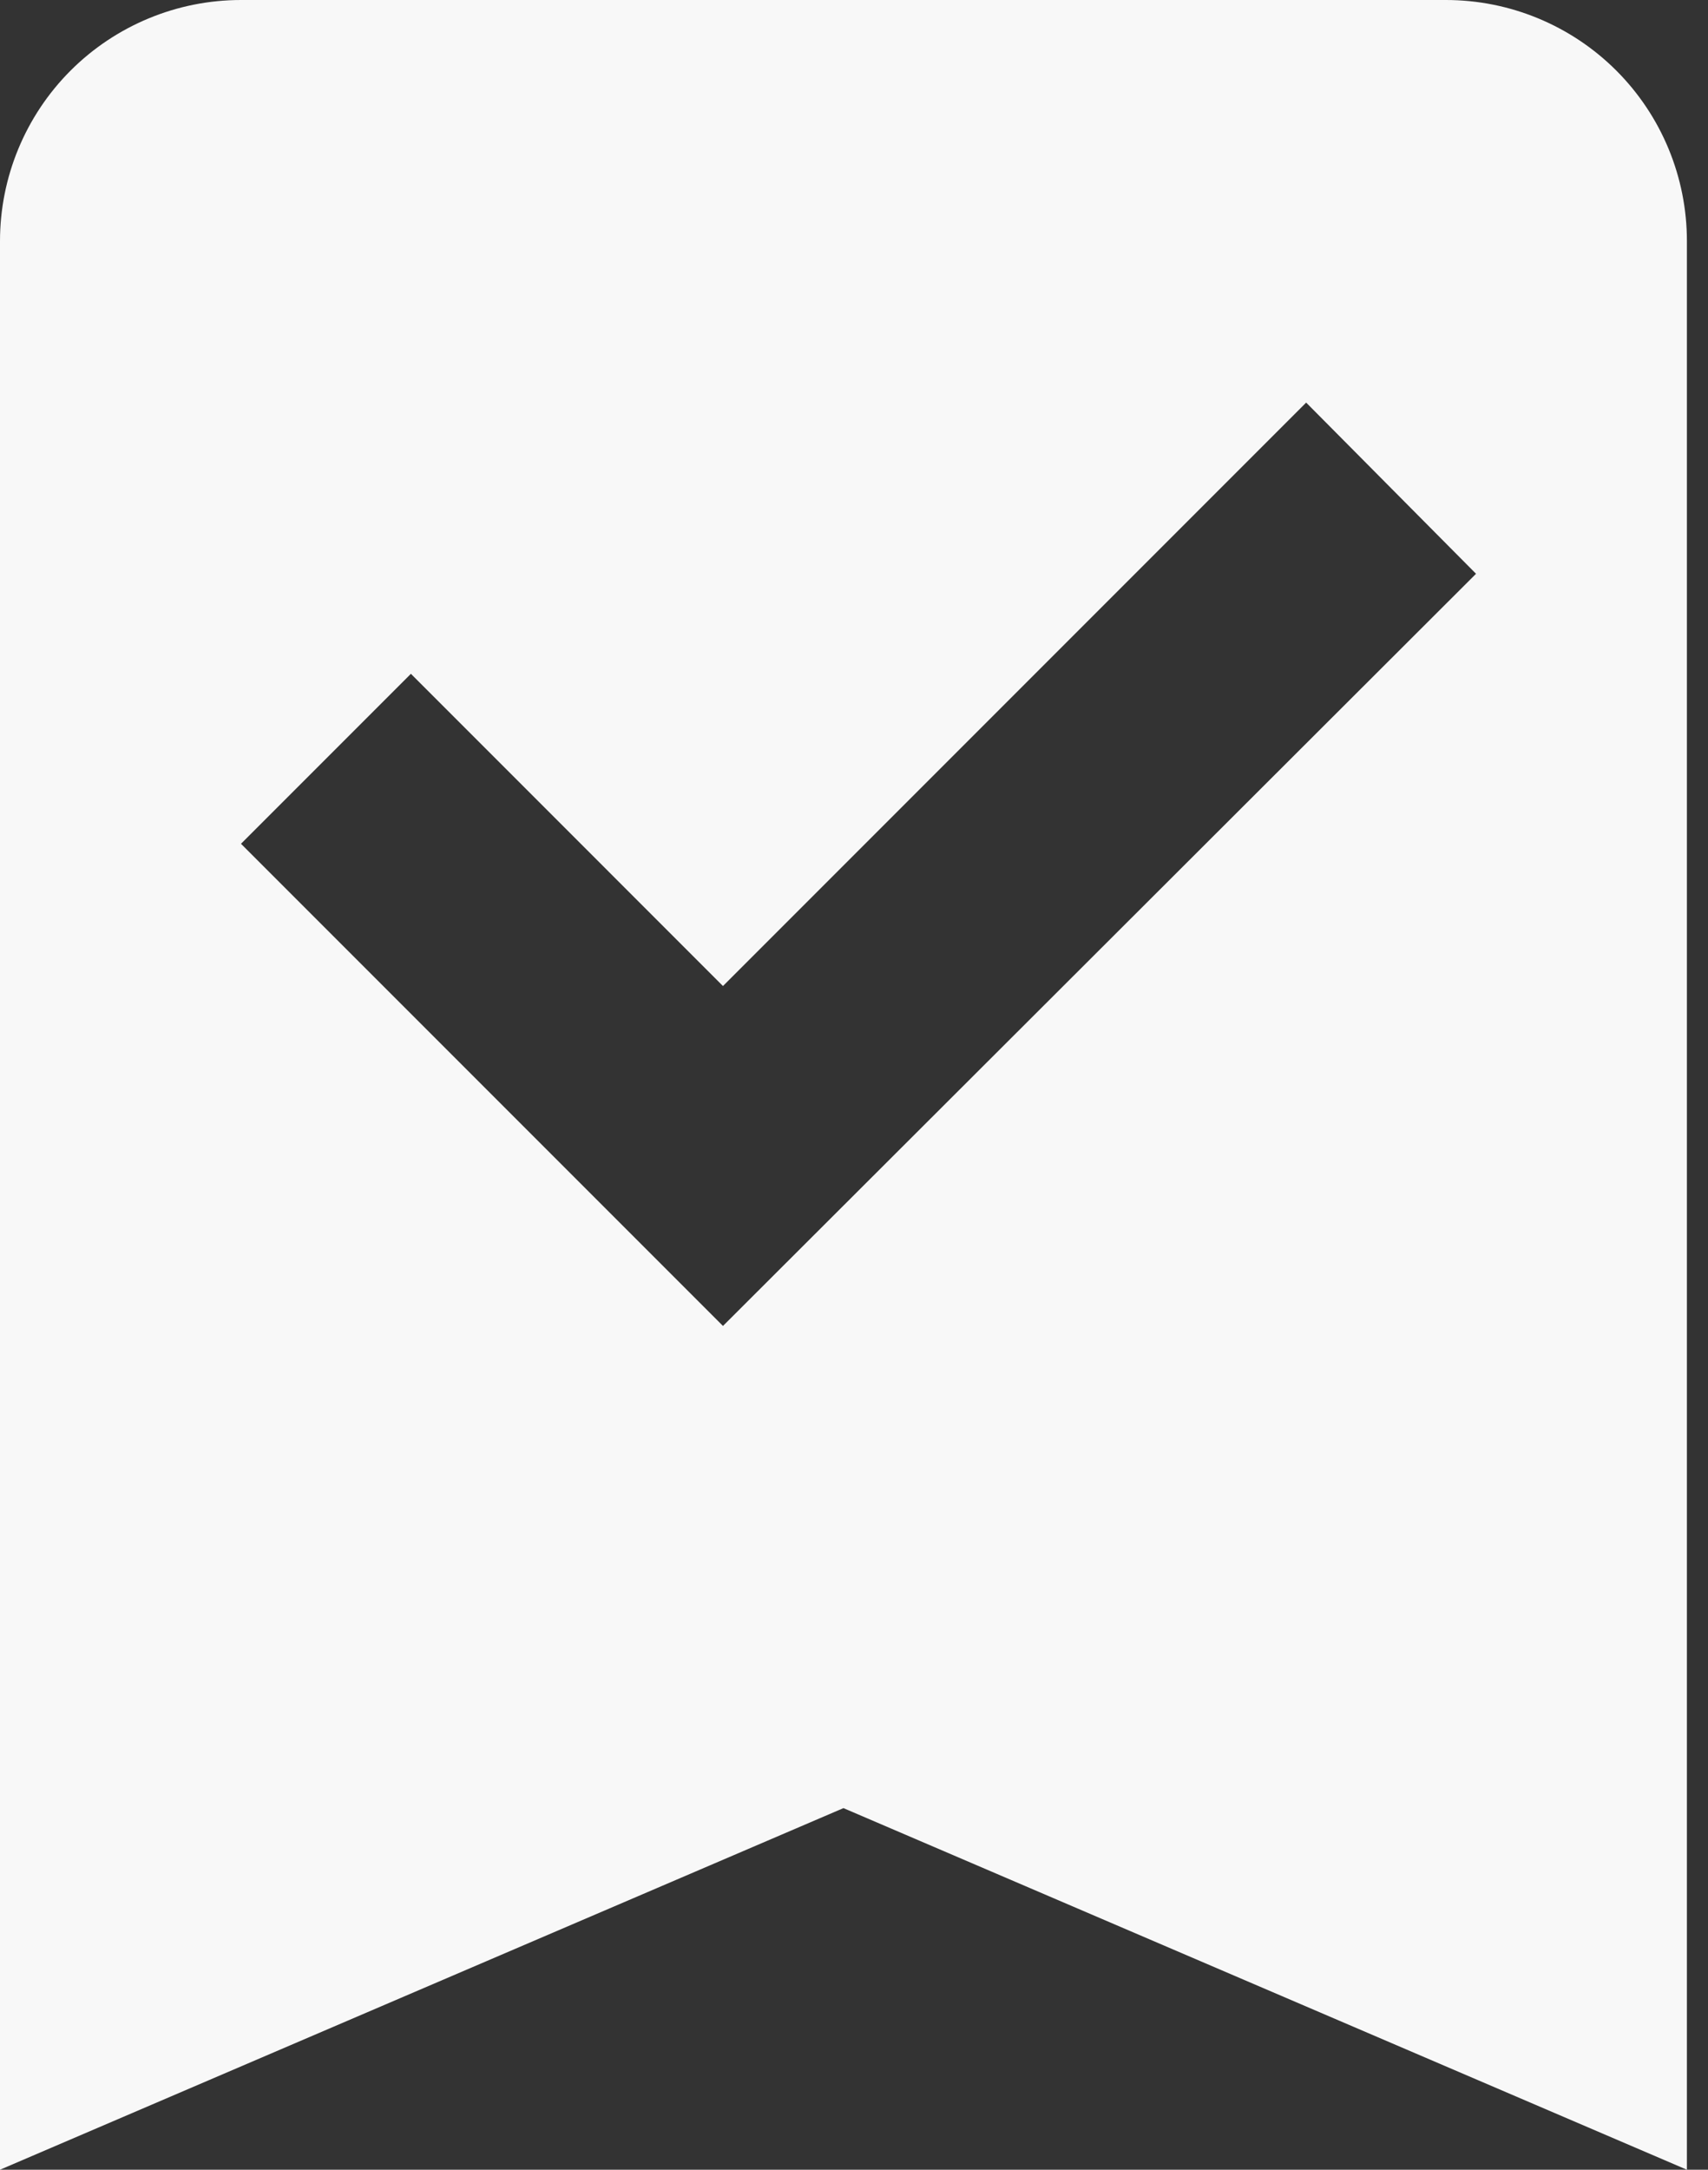 <svg width="63" height="80" viewBox="0 0 63 80" fill="none" xmlns="http://www.w3.org/2000/svg">
<rect x="0" y="0" width="63" height="80" fill="#333333" stroke="none"/>
<path d="M53.333 0C55.691 0 57.952 0.937 59.619 2.603C61.286 4.27 62.222 6.531 62.222 8.889V80L31.111 66.667L0 80V8.889C0 6.531 0.937 4.27 2.603 2.603C4.27 0.937 6.531 0 8.889 0H53.333ZM26.667 48.889L54.444 21.156L48.178 14.844L26.667 36.356L15.156 24.844L8.889 31.111L26.667 48.889Z" fill="#F8F8F8"/>
</svg>
